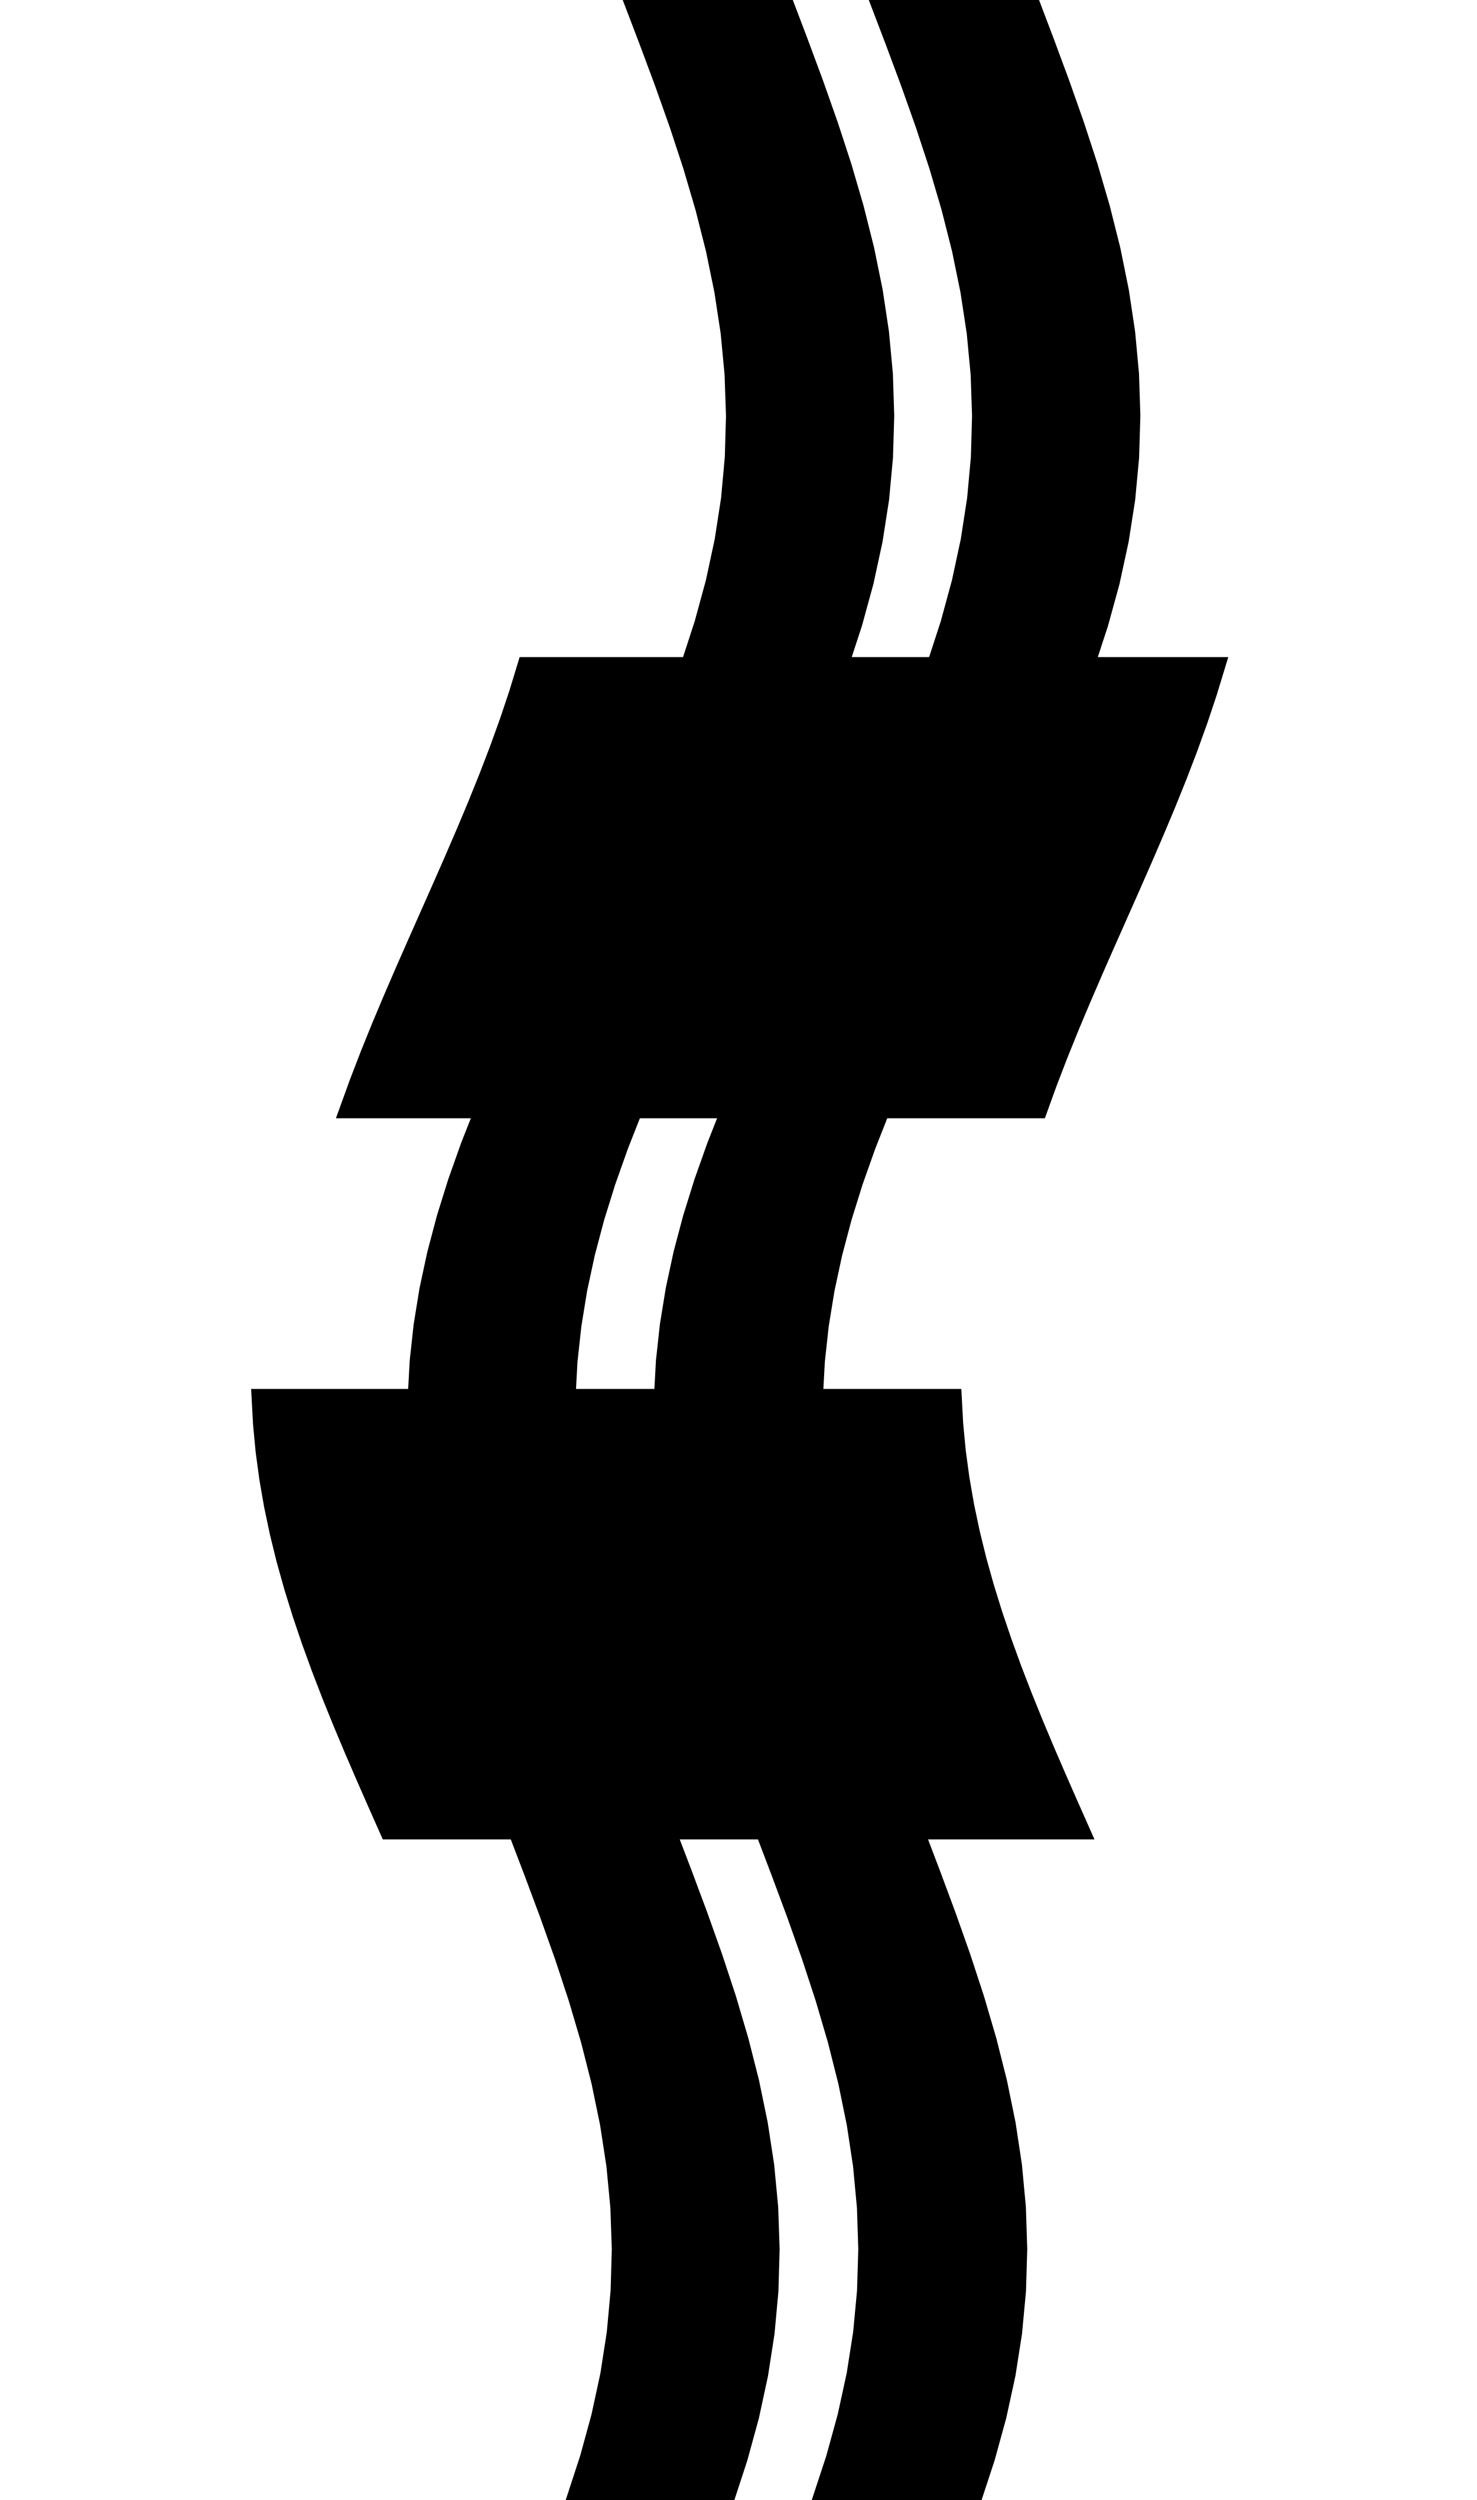 <svg
					xmlns="http://www.w3.org/2000/svg" xmlns:xlink="http://www.w3.org/1999/xlink"
					style="
						overflow: visible;
						height: 100;
					"
					viewBox="-7.977 0 59.118 154.23"
				>
					<path d="M 40.144 68.49 L 39.536 68.49 L 38.929 68.49 L 38.321 68.49 L 37.714 68.49 L 37.106 68.49 L 36.499 68.49 L 35.891 68.49 L 35.284 68.49 L 34.676 68.49 L 34.069 68.49 L 33.461 68.49 L 32.854 68.49 L 32.246 68.49 L 31.639 68.49 L 31.031 68.49 L 30.424 68.49 L 29.553 70.702 L 28.768 72.915 L 28.078 75.127 L 27.491 77.34 L 27.015 79.552 L 26.655 81.765 L 26.414 83.977 L 26.293 86.19 L 26.829 86.19 L 27.364 86.19 L 27.9 86.19 L 28.436 86.19 L 28.971 86.19 L 29.507 86.19 L 30.042 86.19 L 30.578 86.19 L 31.114 86.19 L 31.649 86.19 L 32.185 86.19 L 32.721 86.19 L 33.256 86.19 L 33.792 86.19 L 34.327 86.19 L 34.863 86.19 L 34.954 87.864 L 35.113 89.539 L 35.339 91.213 L 35.63 92.887 L 35.983 94.562 L 36.395 96.236 L 36.863 97.911 L 37.383 99.585 L 37.95 101.259 L 38.559 102.934 L 39.205 104.608 L 39.883 106.282 L 40.586 107.957 L 41.309 109.631 L 42.045 111.306 L 42.788 112.98 L 42.148 112.98 L 41.509 112.98 L 40.87 112.98 L 40.23 112.98 L 39.591 112.98 L 38.952 112.98 L 38.312 112.98 L 37.673 112.98 L 37.033 112.98 L 36.394 112.98 L 35.755 112.98 L 35.115 112.98 L 34.476 112.98 L 33.837 112.98 L 33.197 112.98 L 32.558 112.98 L 33.538 115.558 L 34.497 118.136 L 35.41 120.714 L 36.255 123.292 L 37.013 125.871 L 37.664 128.449 L 38.192 131.027 L 38.582 133.605 L 38.823 136.183 L 38.907 138.761 L 38.829 141.339 L 38.588 143.917 L 38.184 146.496 L 37.622 149.074 L 36.912 151.652 L 36.064 154.23 L 35.475 154.23 L 34.885 154.23 L 34.296 154.23 L 33.707 154.23 L 33.117 154.23 L 32.528 154.23 L 31.939 154.23 L 31.349 154.23 L 30.76 154.23 L 30.17 154.23 L 29.581 154.23 L 28.992 154.23 L 28.402 154.23 L 27.813 154.23 L 27.224 154.23 L 26.634 154.23 L 27.482 151.652 L 28.192 149.074 L 28.754 146.496 L 29.158 143.917 L 29.399 141.339 L 29.477 138.761 L 29.393 136.183 L 29.152 133.605 L 28.762 131.027 L 28.234 128.449 L 27.583 125.871 L 26.825 123.292 L 25.98 120.714 L 25.067 118.136 L 24.108 115.558 L 23.128 112.98 L 22.39 112.98 L 21.653 112.98 L 20.915 112.98 L 20.178 112.98 L 19.44 112.98 L 18.703 112.98 L 17.965 112.98 L 17.228 112.98 L 18.213 115.558 L 19.175 118.136 L 20.093 120.714 L 20.943 123.292 L 21.705 125.871 L 22.36 128.449 L 22.892 131.027 L 23.287 133.605 L 23.532 136.183 L 23.621 138.761 L 23.547 141.339 L 23.31 143.917 L 22.911 146.496 L 22.354 149.074 L 21.648 151.652 L 20.804 154.23 L 20.219 154.23 L 19.634 154.23 L 19.049 154.23 L 18.464 154.23 L 17.879 154.23 L 17.294 154.23 L 16.709 154.23 L 16.124 154.23 L 15.539 154.23 L 14.954 154.23 L 14.369 154.23 L 13.784 154.23 L 13.199 154.23 L 12.614 154.23 L 12.029 154.23 L 11.444 154.23 L 12.288 151.652 L 12.994 149.074 L 13.551 146.496 L 13.95 143.917 L 14.187 141.339 L 14.261 138.761 L 14.172 136.183 L 13.927 133.605 L 13.532 131.027 L 13 128.449 L 12.345 125.871 L 11.583 123.292 L 10.733 120.714 L 9.815 118.136 L 8.853 115.558 L 7.868 112.98 L 6.878 112.98 L 5.888 112.98 L 4.898 112.98 L 3.908 112.98 L 2.918 112.98 L 1.928 112.98 L 0.938 112.98 L -0.052 112.98 L -0.795 111.306 L -1.531 109.631 L -2.254 107.957 L -2.957 106.282 L -3.635 104.608 L -4.281 102.934 L -4.89 101.259 L -5.457 99.585 L -5.977 97.911 L -6.445 96.236 L -6.857 94.562 L -7.21 92.887 L -7.501 91.213 L -7.727 89.539 L -7.886 87.864 L -7.977 86.19 L -7.374 86.19 L -6.772 86.19 L -6.169 86.19 L -5.567 86.19 L -4.964 86.19 L -4.362 86.19 L -3.759 86.19 L -3.157 86.19 L -2.554 86.19 L -1.952 86.19 L -1.349 86.19 L -0.747 86.19 L -0.144 86.19 L 0.458 86.19 L 1.061 86.19 L 1.663 86.19 L 1.784 83.977 L 2.025 81.765 L 2.385 79.552 L 2.861 77.34 L 3.448 75.127 L 4.138 72.915 L 4.923 70.702 L 5.794 68.49 L 5.272 68.49 L 4.75 68.49 L 4.228 68.49 L 3.706 68.49 L 3.184 68.49 L 2.662 68.49 L 2.14 68.49 L 1.619 68.49 L 1.097 68.49 L 0.575 68.49 L 0.053 68.49 L -0.469 68.49 L -0.991 68.49 L -1.513 68.49 L -2.035 68.49 L -2.556 68.49 L -1.934 66.774 L -1.273 65.059 L -0.579 63.343 L 0.143 61.627 L 0.884 59.912 L 1.639 58.196 L 2.4 56.481 L 3.161 54.765 L 3.915 53.049 L 4.655 51.334 L 5.375 49.618 L 6.067 47.902 L 6.725 46.187 L 7.344 44.471 L 7.918 42.756 L 8.441 41.04 L 9.071 41.04 L 9.701 41.04 L 10.331 41.04 L 10.961 41.04 L 11.591 41.04 L 12.221 41.04 L 12.851 41.04 L 13.481 41.04 L 14.111 41.04 L 14.741 41.04 L 15.371 41.04 L 16.001 41.04 L 16.631 41.04 L 17.261 41.04 L 17.891 41.04 L 18.521 41.04 L 19.357 38.475 L 20.056 35.91 L 20.607 33.345 L 21.003 30.78 L 21.237 28.215 L 21.31 25.65 L 21.222 23.085 L 20.979 20.52 L 20.588 17.955 L 20.062 15.39 L 19.412 12.825 L 18.657 10.26 L 17.814 7.695 L 16.904 5.13 L 15.949 2.565 L 14.97 0 L 15.559 0 L 16.149 0 L 16.738 0 L 17.328 0 L 17.917 0 L 18.506 0 L 19.096 0 L 19.685 0 L 20.274 0 L 20.864 0 L 21.453 0 L 22.042 0 L 22.632 0 L 23.221 0 L 23.811 0 L 24.4 0 L 25.374 2.565 L 26.326 5.13 L 27.231 7.695 L 28.07 10.26 L 28.82 12.825 L 29.465 15.39 L 29.988 17.955 L 30.374 20.52 L 30.613 23.085 L 30.696 25.65 L 30.619 28.215 L 30.38 30.78 L 29.98 33.345 L 29.425 35.91 L 28.721 38.475 L 27.881 41.04 L 28.61 41.04 L 29.339 41.04 L 30.067 41.04 L 30.796 41.04 L 31.525 41.04 L 32.254 41.04 L 32.982 41.04 L 33.711 41.04 L 34.547 38.475 L 35.246 35.91 L 35.797 33.345 L 36.193 30.78 L 36.427 28.215 L 36.5 25.65 L 36.412 23.085 L 36.169 20.52 L 35.778 17.955 L 35.252 15.39 L 34.602 12.825 L 33.847 10.26 L 33.004 7.695 L 32.094 5.13 L 31.139 2.565 L 30.16 0 L 30.75 0 L 31.34 0 L 31.93 0 L 32.52 0 L 33.11 0 L 33.7 0 L 34.29 0 L 34.88 0 L 35.47 0 L 36.06 0 L 36.65 0 L 37.24 0 L 37.83 0 L 38.42 0 L 39.01 0 L 39.6 0 L 40.574 2.565 L 41.524 5.13 L 42.429 7.695 L 43.267 10.26 L 44.017 12.825 L 44.662 15.39 L 45.183 17.955 L 45.569 20.52 L 45.807 23.085 L 45.89 25.65 L 45.812 28.215 L 45.573 30.78 L 45.172 33.345 L 44.616 35.91 L 43.912 38.475 L 43.071 41.04 L 43.575 41.04 L 44.08 41.04 L 44.584 41.04 L 45.089 41.04 L 45.593 41.04 L 46.097 41.04 L 46.602 41.04 L 47.106 41.04 L 47.61 41.04 L 48.115 41.04 L 48.619 41.04 L 49.124 41.04 L 49.628 41.04 L 50.132 41.04 L 50.637 41.04 L 51.141 41.04 L 50.618 42.756 L 50.044 44.471 L 49.425 46.187 L 48.767 47.902 L 48.075 49.618 L 47.355 51.334 L 46.615 53.049 L 45.861 54.765 L 45.1 56.481 L 44.339 58.196 L 43.584 59.912 L 42.843 61.627 L 42.121 63.343 L 41.427 65.059 L 40.766 66.774 L 40.144 68.49 L 40.144 68.49 Z M 15.154 68.49 L 14.283 70.702 L 13.498 72.915 L 12.808 75.127 L 12.221 77.34 L 11.745 79.552 L 11.385 81.765 L 11.144 83.977 L 11.023 86.19 L 11.753 86.19 L 12.483 86.19 L 13.213 86.19 L 13.943 86.19 L 14.673 86.19 L 15.403 86.19 L 16.133 86.19 L 16.863 86.19 L 16.984 83.977 L 17.225 81.765 L 17.585 79.552 L 18.061 77.34 L 18.648 75.127 L 19.338 72.915 L 20.123 70.702 L 20.994 68.49 L 20.264 68.49 L 19.534 68.49 L 18.804 68.49 L 18.074 68.49 L 17.344 68.49 L 16.614 68.49 L 15.884 68.49 L 15.154 68.49 L 15.154 68.49 Z" fill="black" stroke="black" />
				</svg>